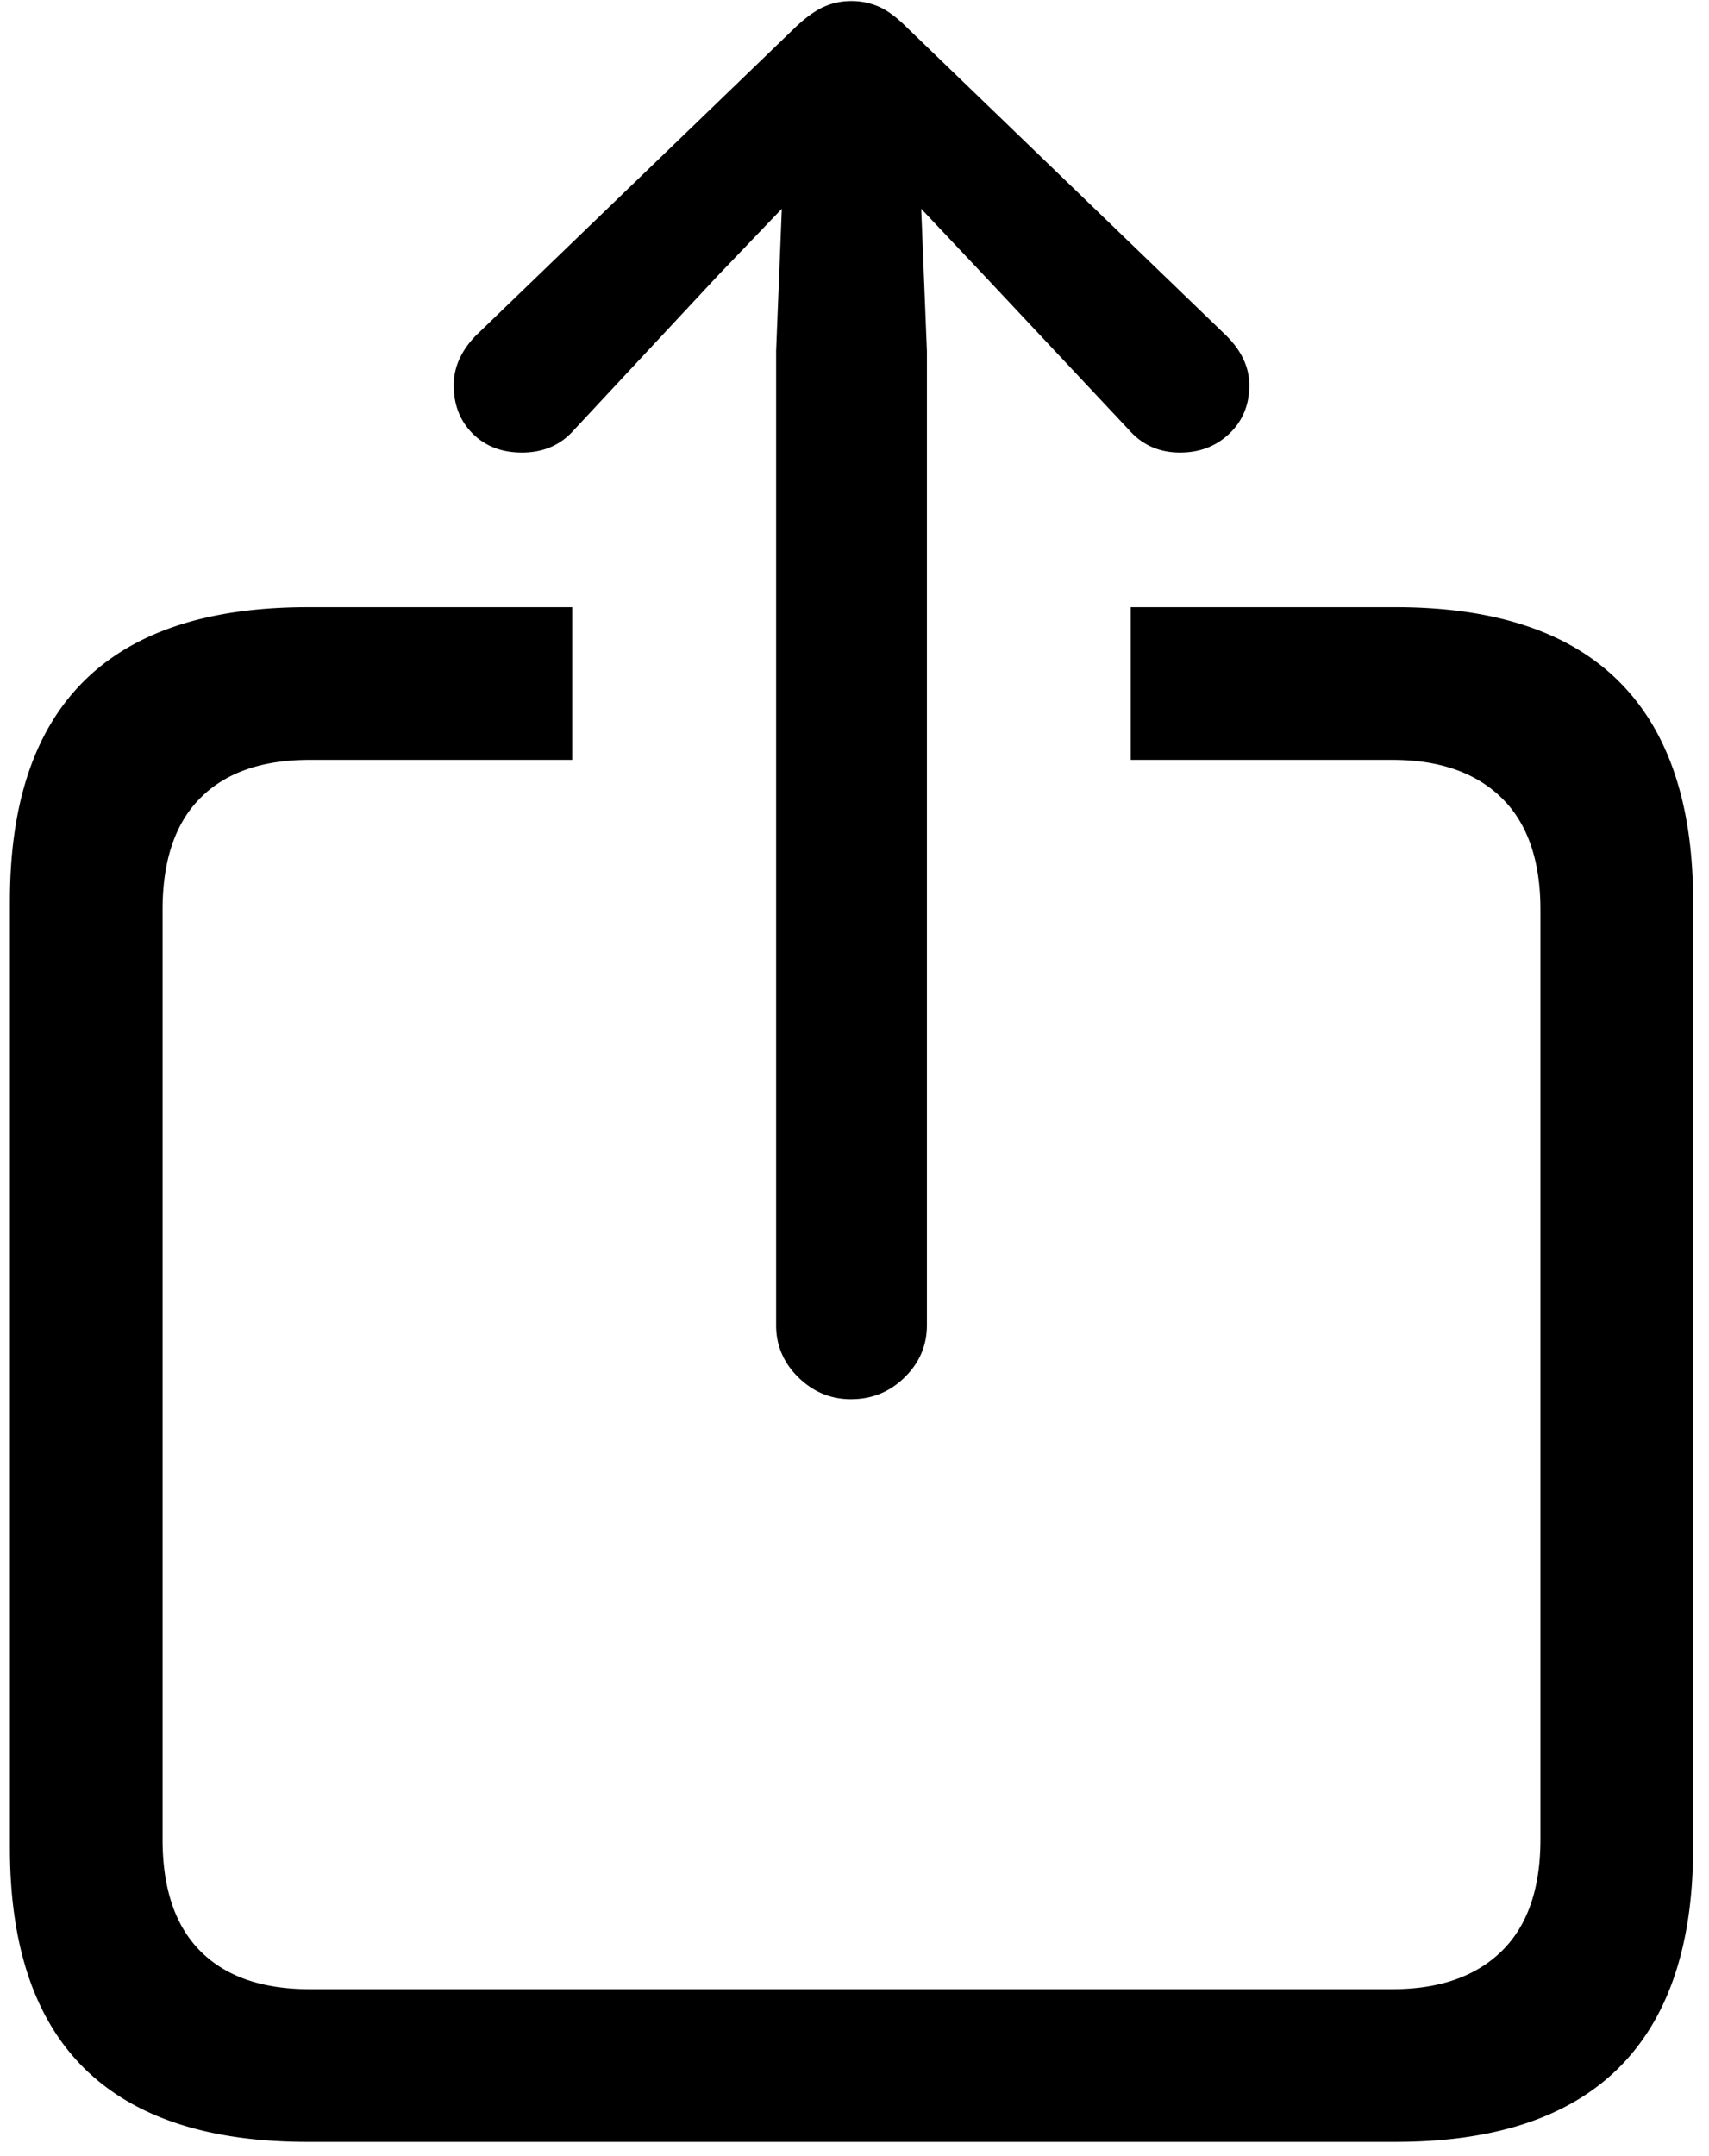 <svg width="88" height="111" xmlns="http://www.w3.org/2000/svg"><path d="M15.843 110.26H71.85c5.11 0 8.944-1.27 11.5-3.809 2.554-2.539 3.832-6.315 3.832-11.328v-48.73c0-5.013-1.278-8.79-3.833-11.328-2.555-2.54-6.388-3.81-11.499-3.81H58.226v7.862h13.477c2.408 0 4.28.651 5.615 1.953 1.334 1.302 2.002 3.223 2.002 5.762v47.852c0 2.539-.668 4.46-2.002 5.761-1.335 1.302-3.207 1.953-5.615 1.953H15.94c-2.442 0-4.313-.65-5.615-1.953-1.302-1.302-1.954-3.222-1.954-5.761V46.832c0-2.54.652-4.46 1.954-5.762 1.302-1.302 3.173-1.953 5.615-1.953h13.525v-7.861H15.843c-5.11 0-8.943 1.261-11.499 3.784C1.79 37.563.511 41.347.511 46.393v48.73c0 5.046 1.278 8.83 3.833 11.353 2.556 2.522 6.389 3.784 11.5 3.784Zm27.979-38.233c1.074 0 1.993-.374 2.758-1.123.765-.748 1.148-1.644 1.148-2.685V18.072l-.293-7.324 3.271 3.467 7.422 7.91c.684.781 1.563 1.172 2.637 1.172 1.01 0 1.856-.326 2.54-.977.683-.65 1.024-1.48 1.024-2.49 0-.911-.39-1.758-1.171-2.539L46.654 1.373c-.489-.488-.952-.83-1.392-1.025a3.506 3.506 0 0 0-1.44-.293c-.489 0-.952.097-1.392.293-.44.195-.92.537-1.44 1.025L24.486 17.291c-.749.781-1.123 1.628-1.123 2.54 0 1.008.325 1.838.976 2.49.651.65 1.498.976 2.54.976 1.106 0 2.001-.39 2.685-1.172l7.373-7.91 3.32-3.467-.293 7.324V68.22c0 1.041.383 1.937 1.148 2.685.765.749 1.668 1.123 2.71 1.123Z" fill="#000" fill-rule="nonzero"/></svg>
